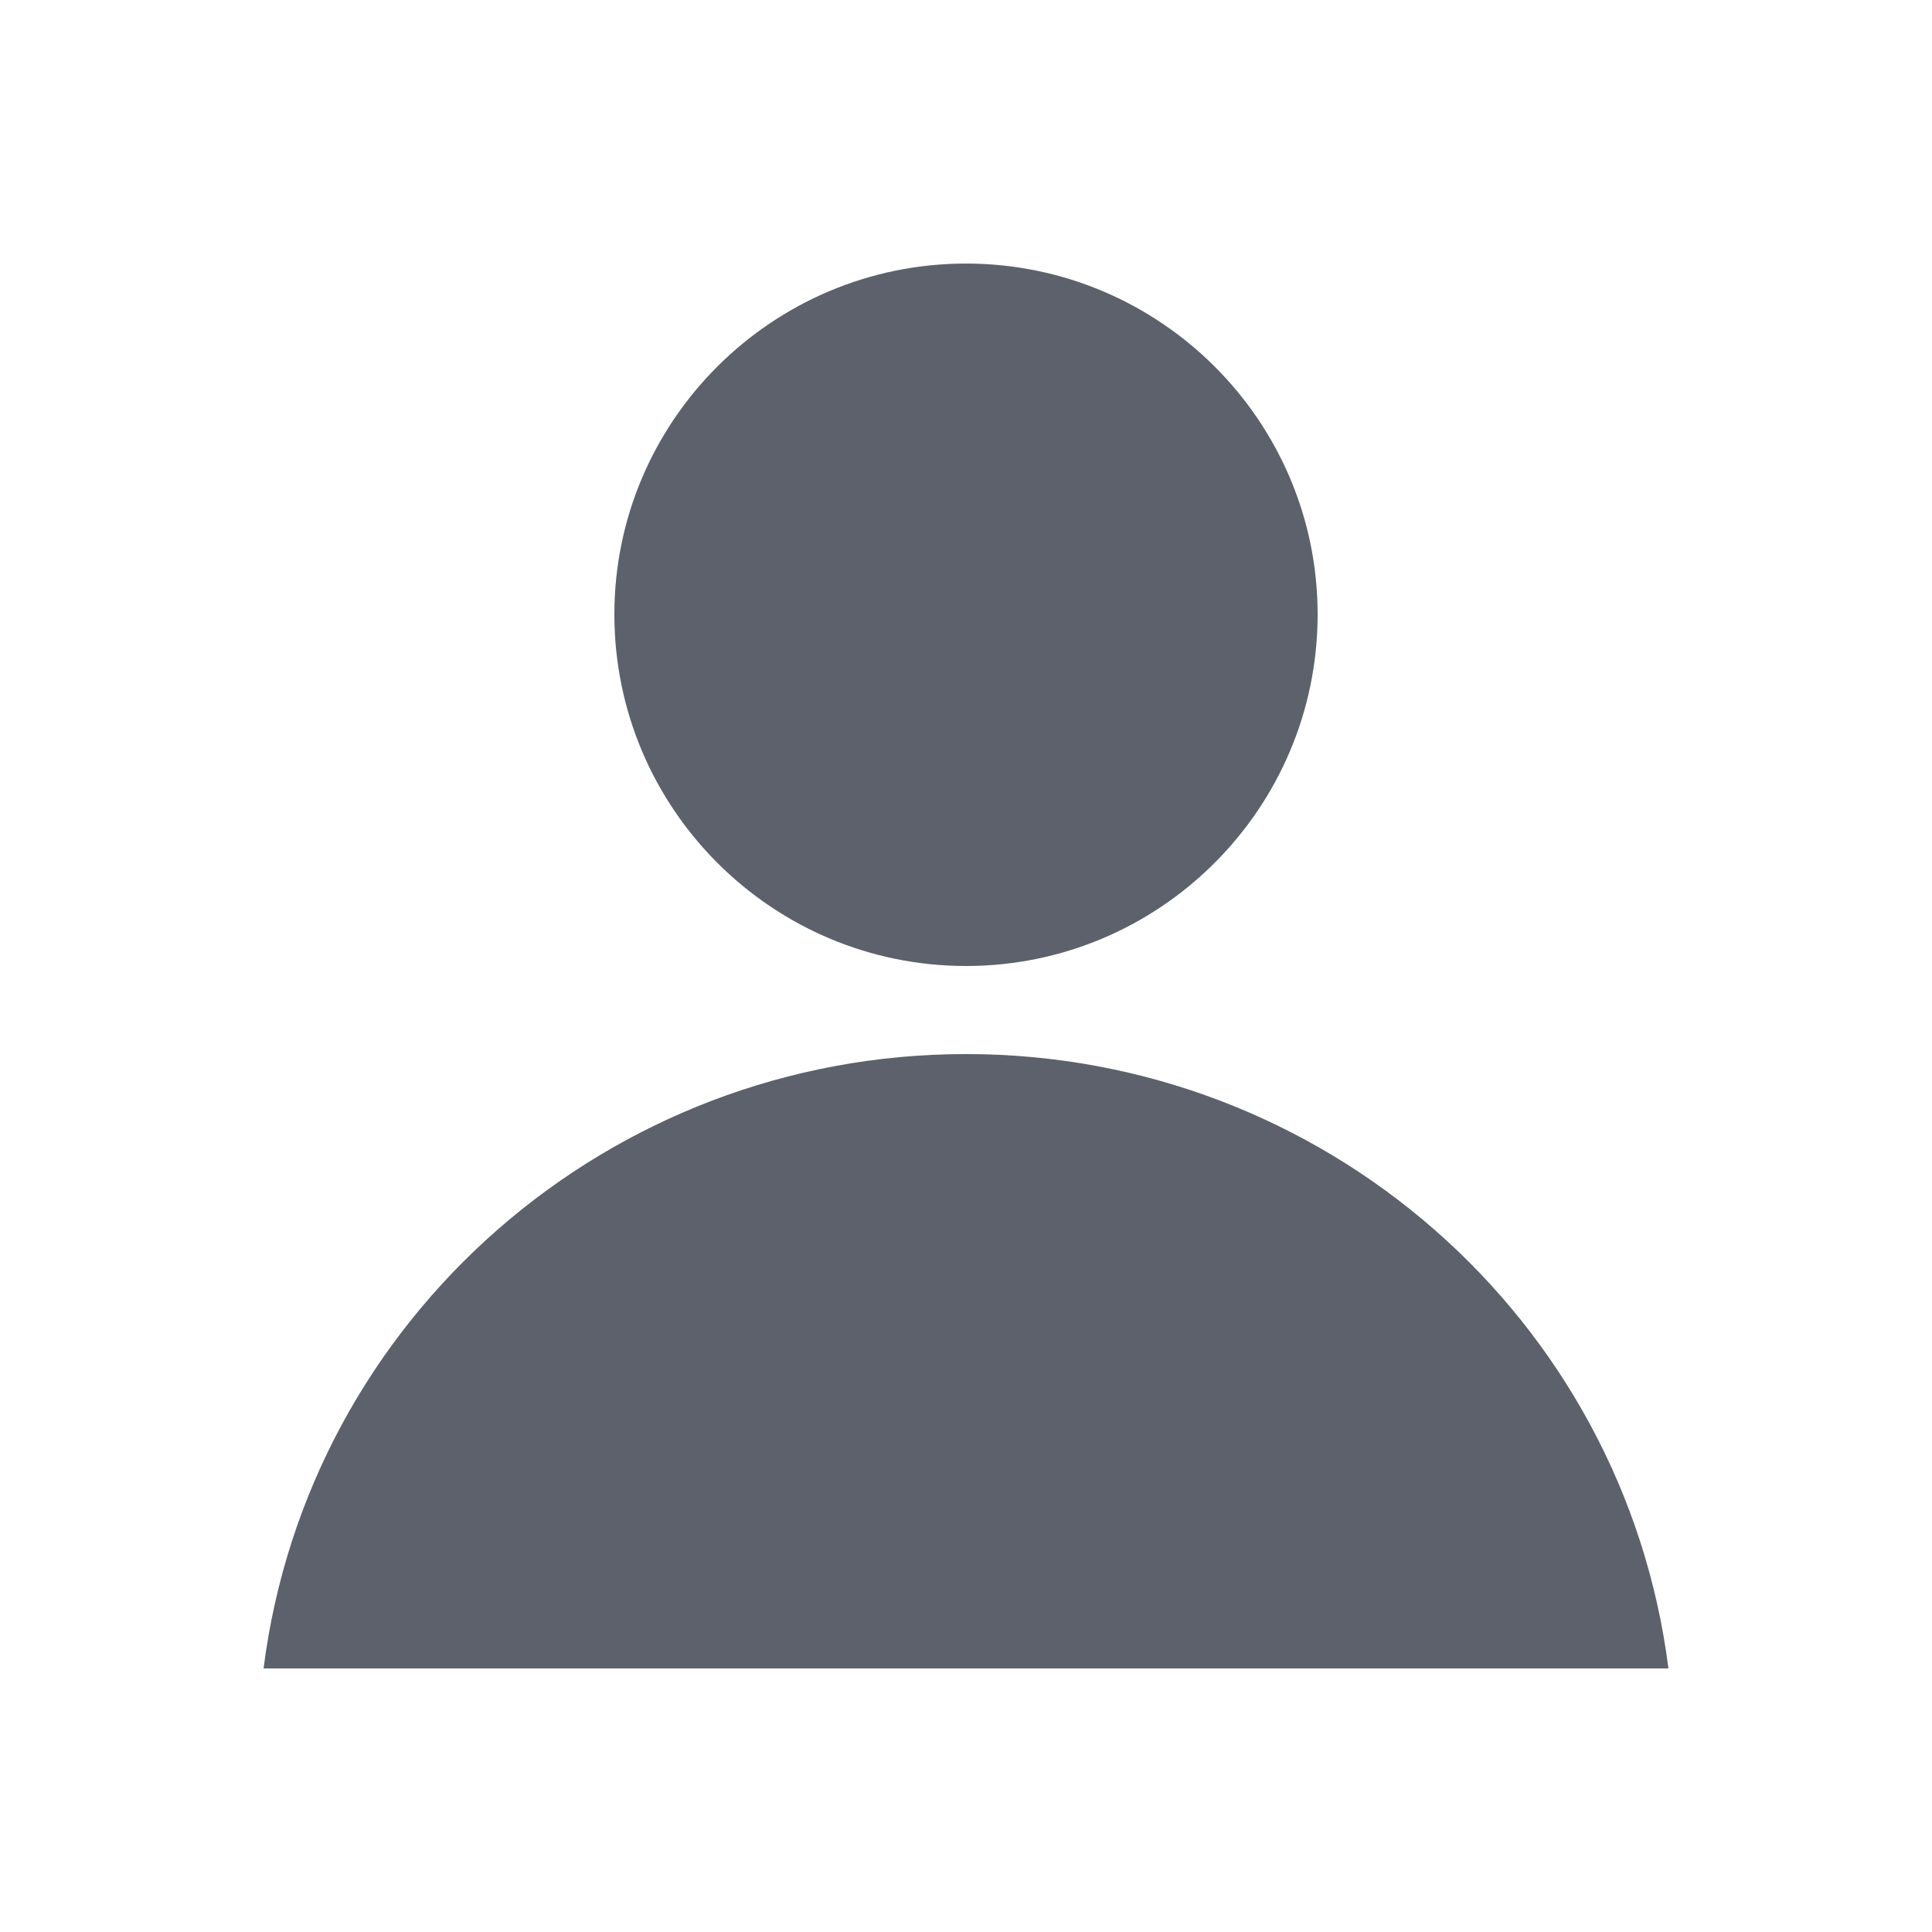 <?xml version="1.0" encoding="UTF-8"?>
<svg xmlns="http://www.w3.org/2000/svg" xmlns:xlink="http://www.w3.org/1999/xlink" width="12pt" height="12pt" viewBox="0 0 12 12" version="1.1">
<g id="surface1">
<path style=" stroke:none;fill-rule:nonzero;fill:rgb(36.078%,38.039%,42.353%);fill-opacity:1;" d="M 6 1.637 C 4.797 1.637 3.816 2.613 3.816 3.816 C 3.816 5.023 4.797 6 6 6 C 7.203 6 8.184 5.023 8.184 3.816 C 8.184 2.613 7.203 1.637 6 1.637 Z M 6 6.547 C 3.781 6.547 1.914 8.184 1.637 10.363 L 10.363 10.363 C 10.086 8.184 8.219 6.547 6 6.547 Z M 6 6.547 "/>
</g>
</svg>
